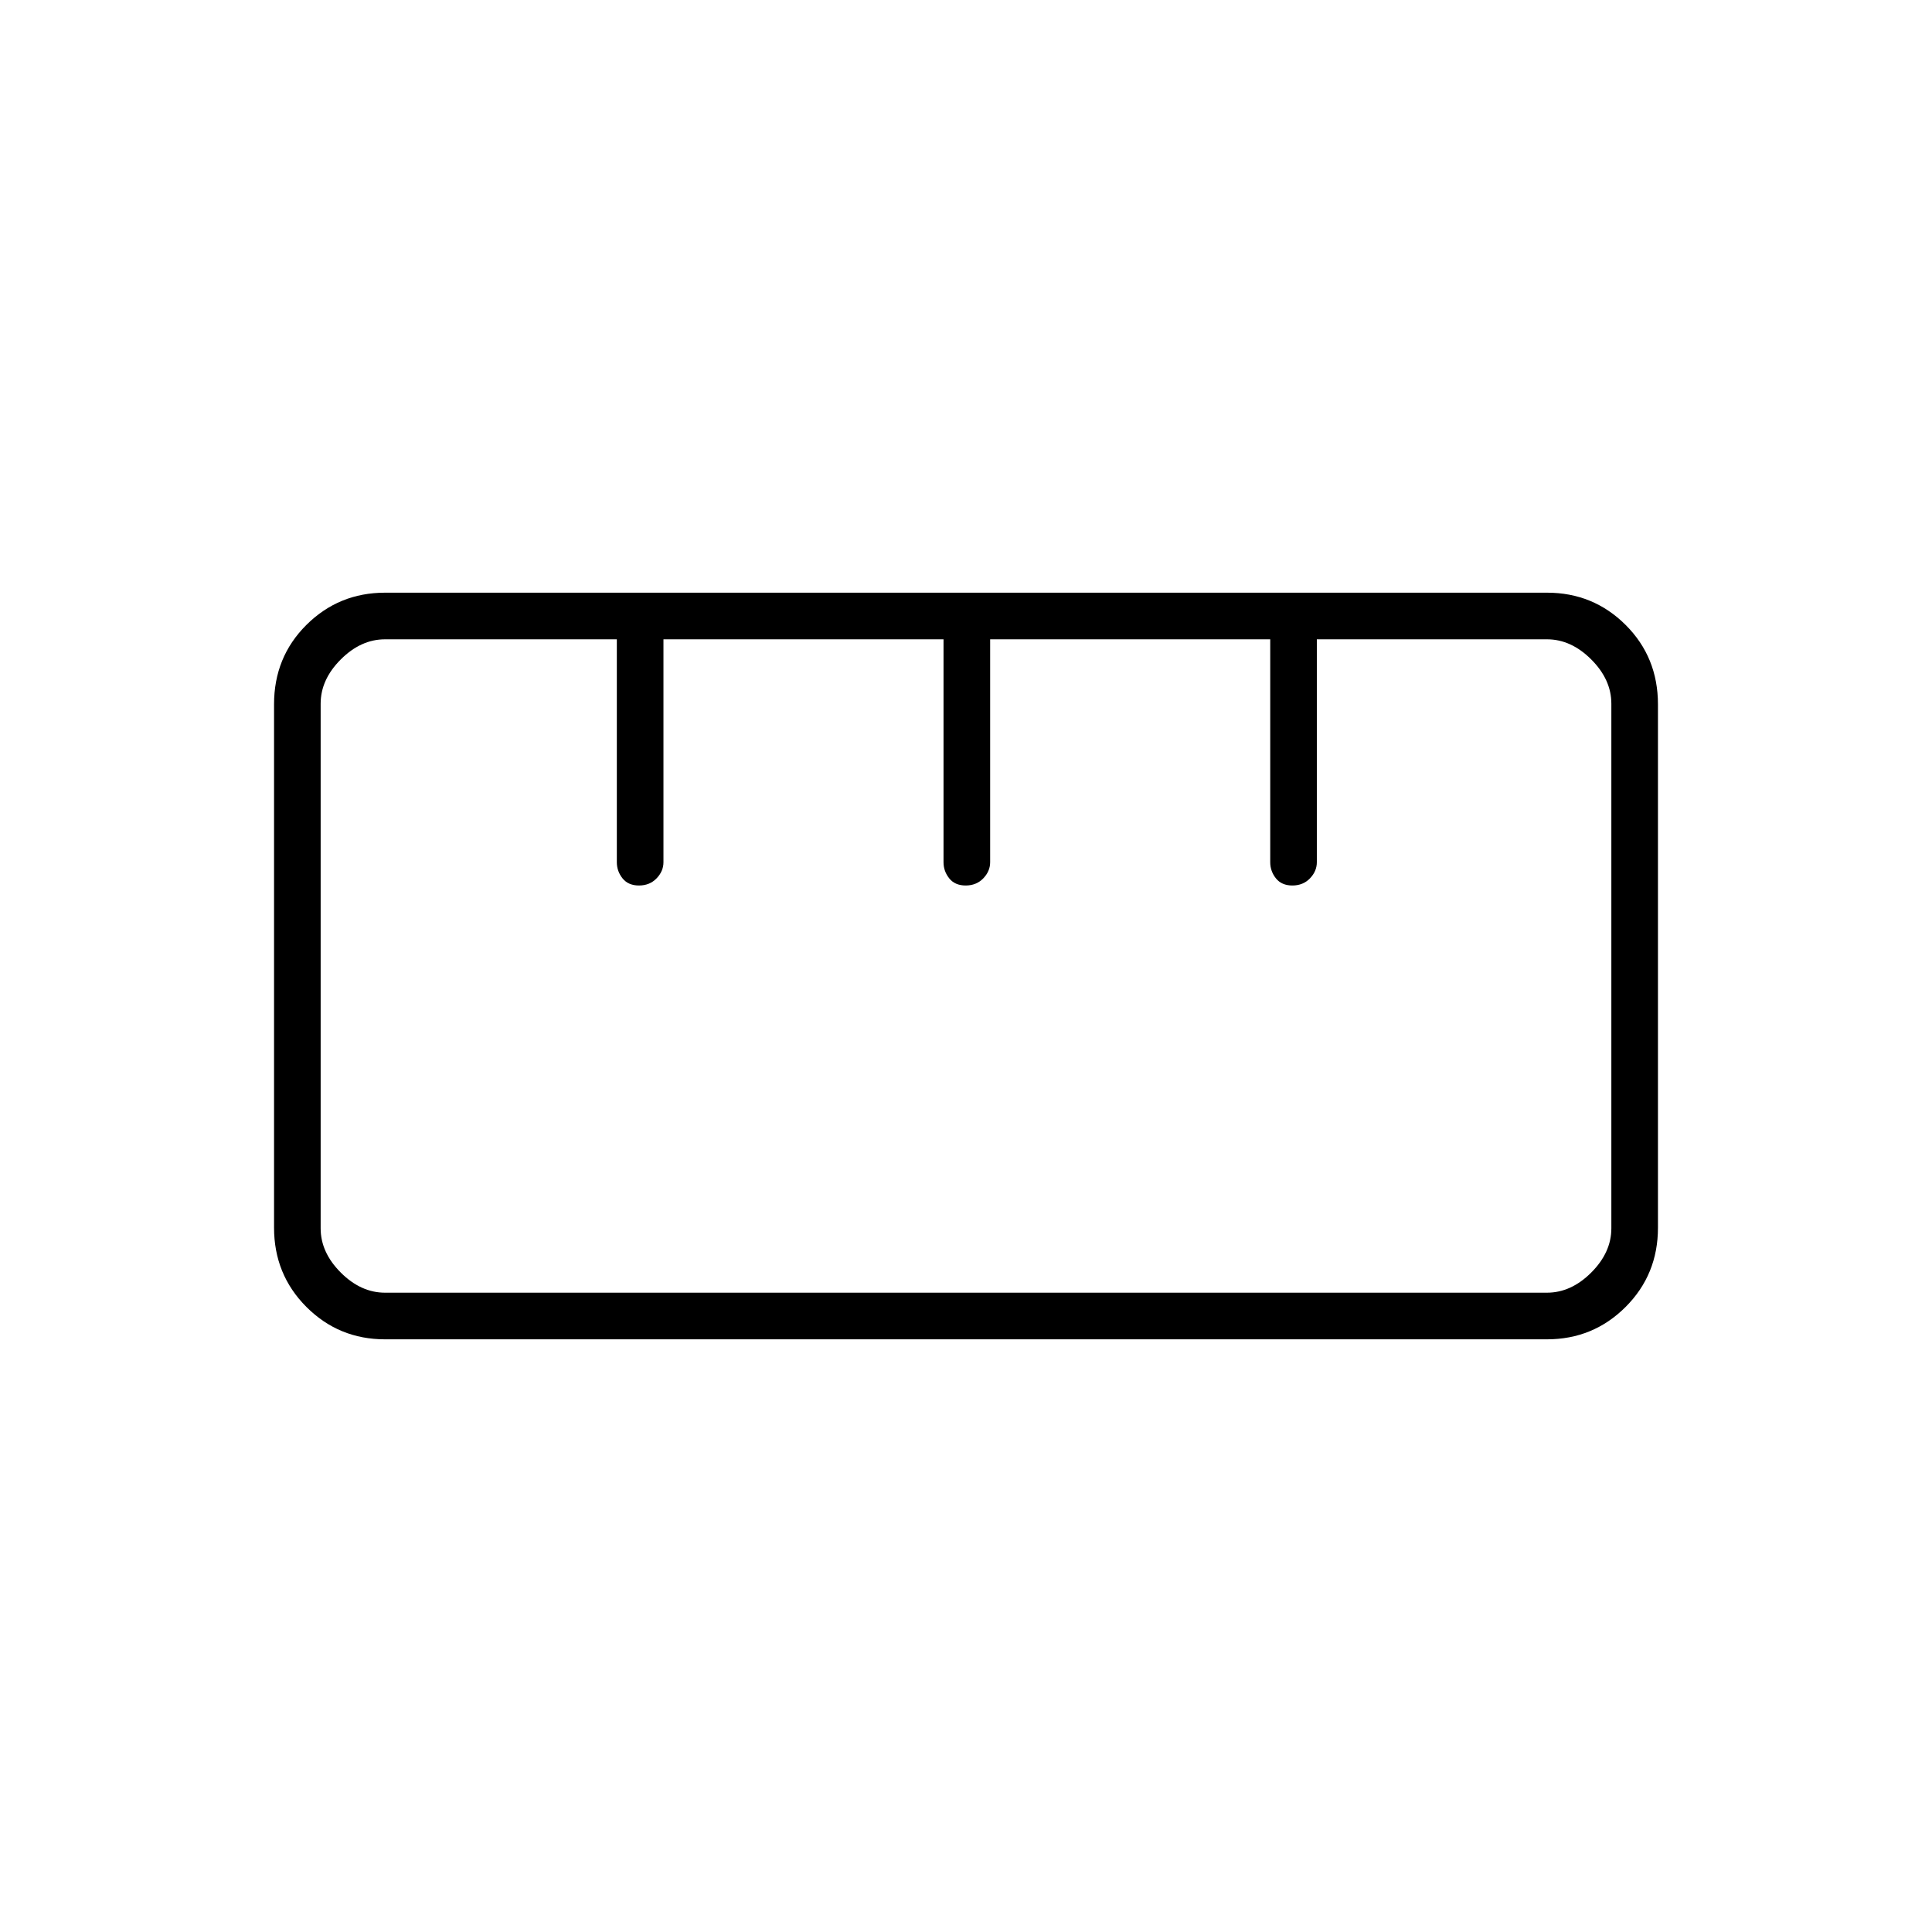 <svg xmlns="http://www.w3.org/2000/svg" height="40" viewBox="0 -960 960 960" width="40"><path d="M191.29-294.5q-22.97 0-39.05-16.1-16.07-16.1-16.07-39.41v-260.03q0-23.46 16.09-39.46 16.1-16 39.08-16h577.37q22.97 0 39.05 16.02 16.07 16.03 16.07 39.49v260.03q0 23.31-16.09 39.39-16.1 16.07-39.08 16.07H191.29Zm.04-23.17h577.34q12 0 22-10t10-22v-260.66q0-12-10-22t-22-10H654.33v110.75q0 4.48-3.41 8.03-3.41 3.55-8.75 3.55t-8.17-3.55q-2.83-3.55-2.83-8.03v-110.75H492v110.75q0 4.48-3.41 8.03-3.42 3.55-8.75 3.55-5.34 0-8.17-3.55-2.84-3.55-2.84-8.03v-110.75H329.67v110.75q0 4.48-3.42 8.03-3.41 3.55-8.75 3.55-5.33 0-8.17-3.55-2.83-3.55-2.83-8.03v-110.75H191.33q-12 0-22 10t-10 22v260.66q0 12 10 22t22 10ZM317.67-520ZM480-520Zm162.33 0ZM480-480Z"/></svg>